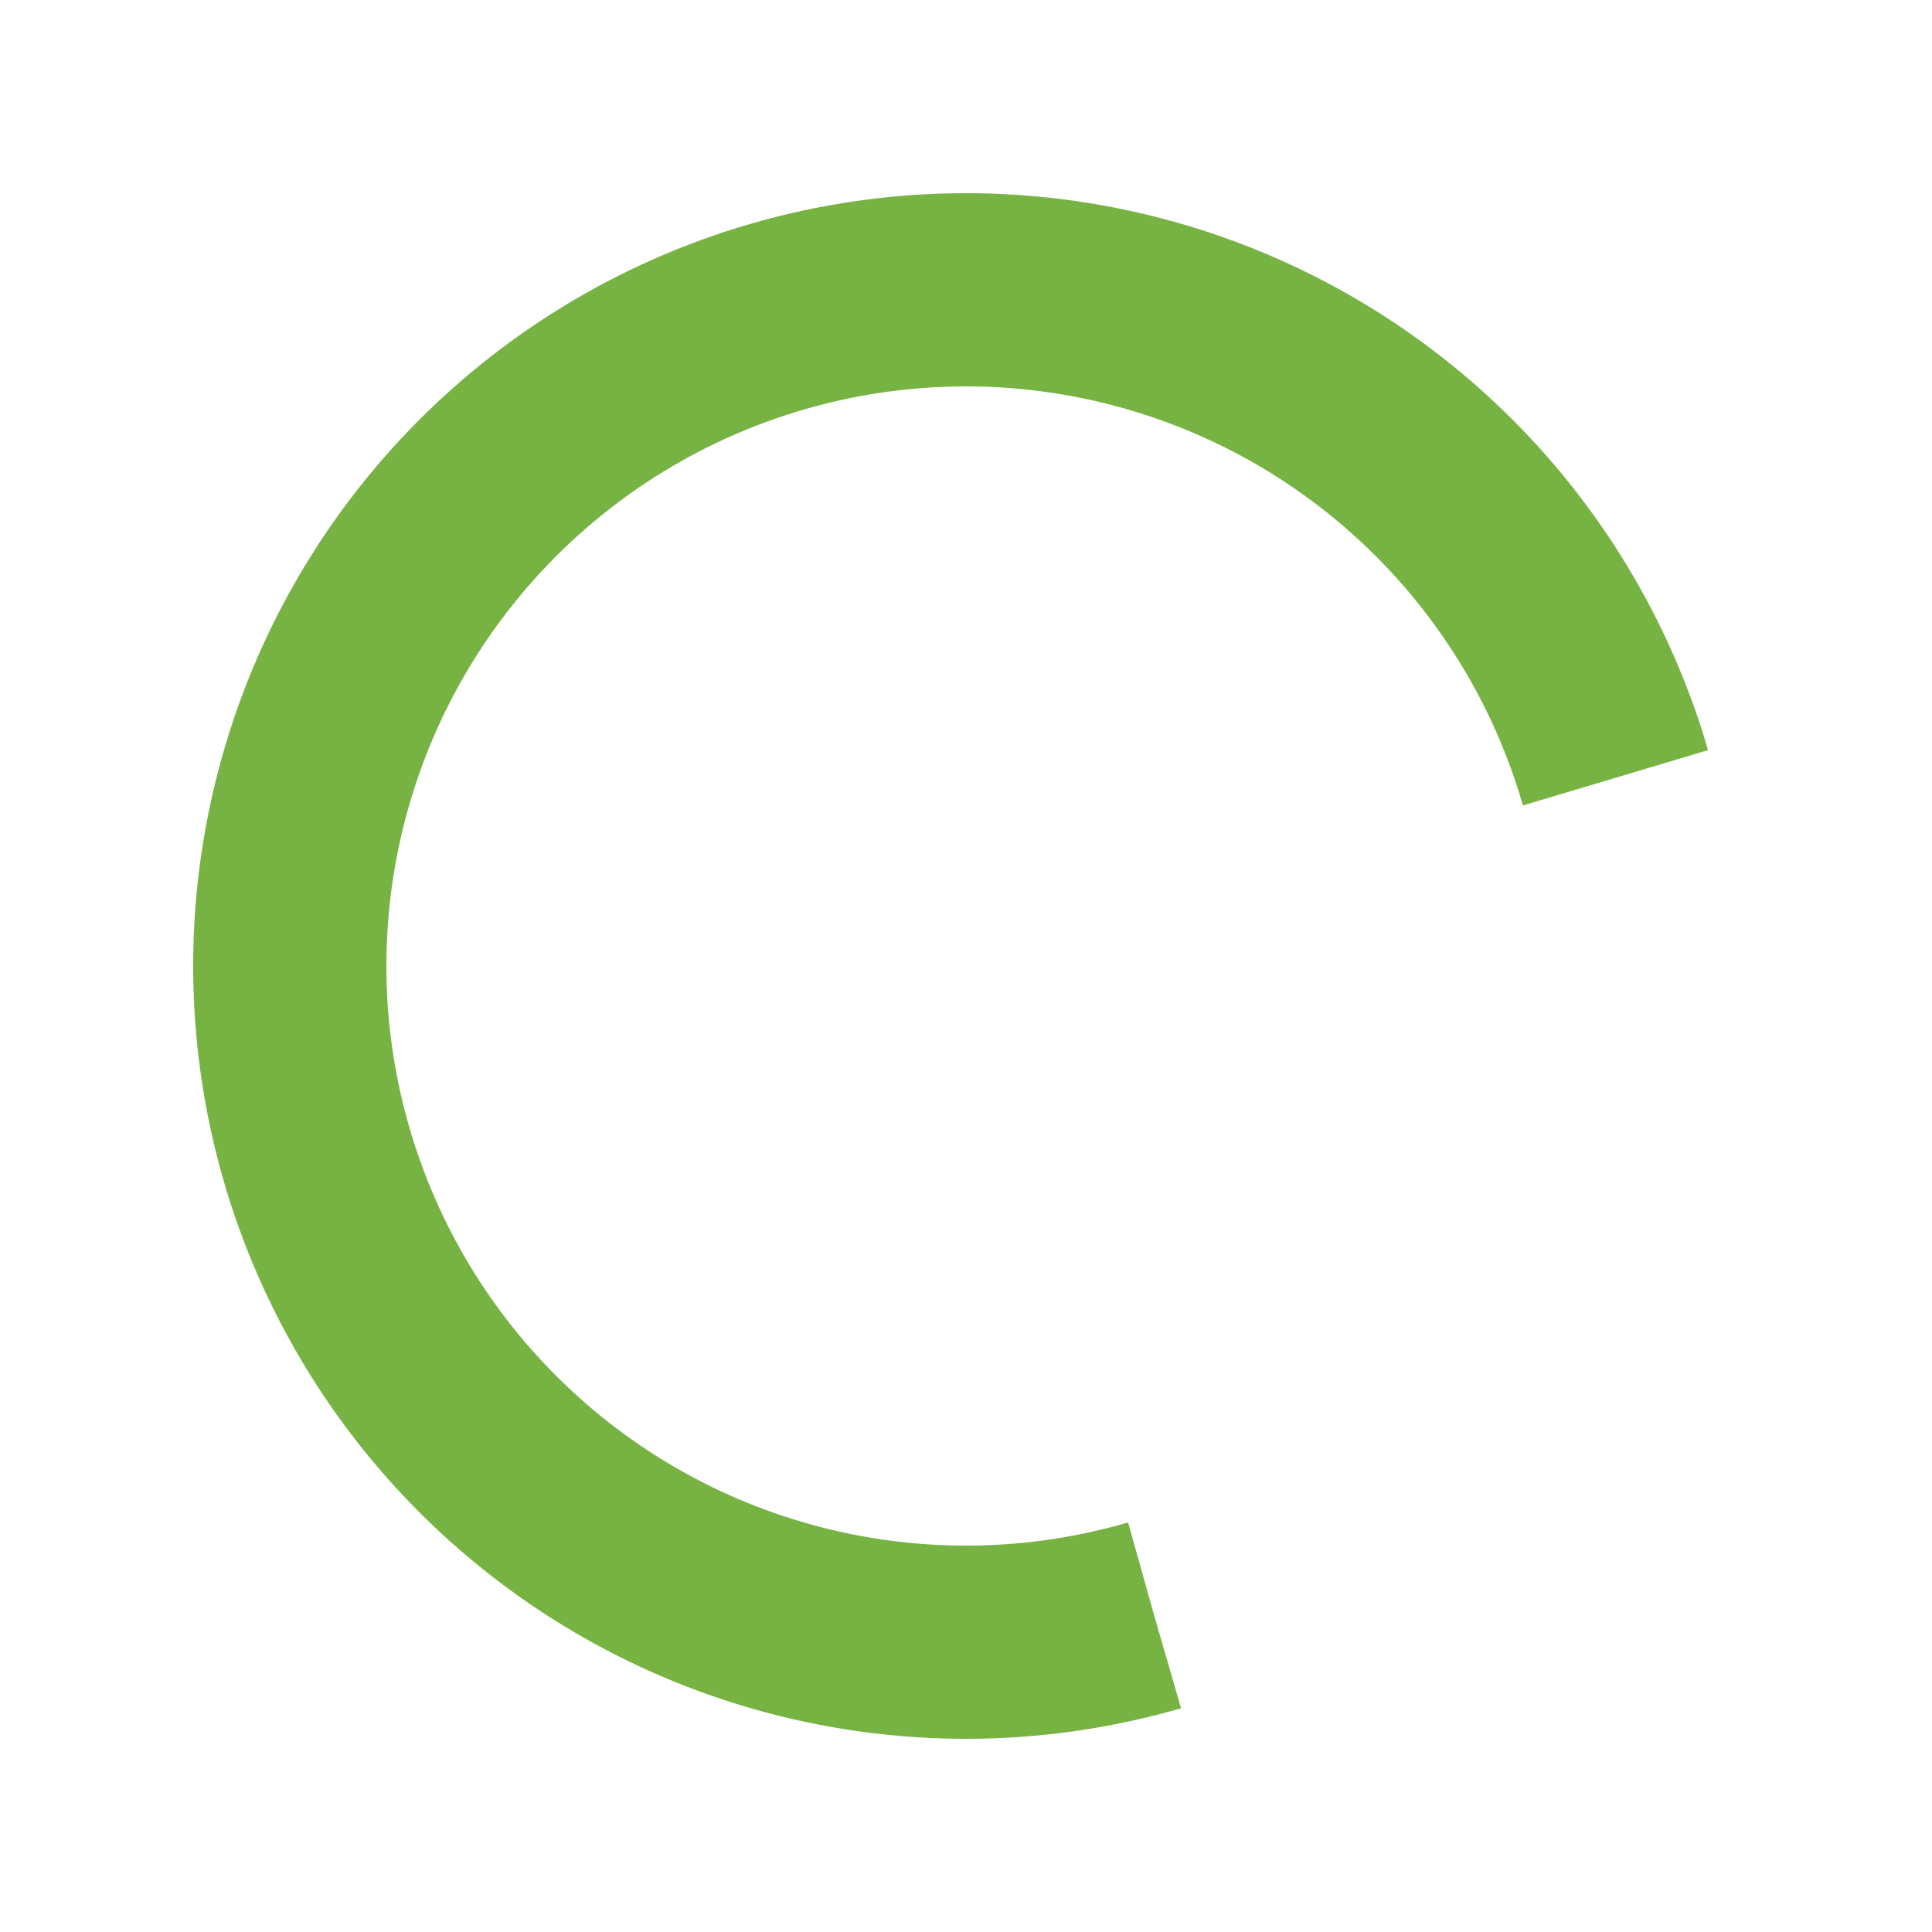 <?xml version="1.0" encoding="utf-8"?>
<svg xmlns="http://www.w3.org/2000/svg" xmlns:xlink="http://www.w3.org/1999/xlink" style="margin: auto; background: rgb(255, 255, 255); display: block; shape-rendering: auto; animation-play-state: running; animation-delay: 0s;" width="128px" height="128px" viewBox="0 0 100 100" preserveAspectRatio="xMidYMid">
<circle cx="50" cy="50" fill="none" stroke="#77b342" stroke-width="10" r="35" stroke-dasharray="164.934 56.978" style="animation-play-state: running; animation-delay: 0s;" transform="rotate(73.841 50 50)">
  <animateTransform attributeName="transform" type="rotate" repeatCount="indefinite" dur="1s" values="0 50 50;360 50 50" keyTimes="0;1" style="animation-play-state: running; animation-delay: 0s;"></animateTransform>
</circle>
<!-- [ldio] generated by https://loading.io/ --></svg>
